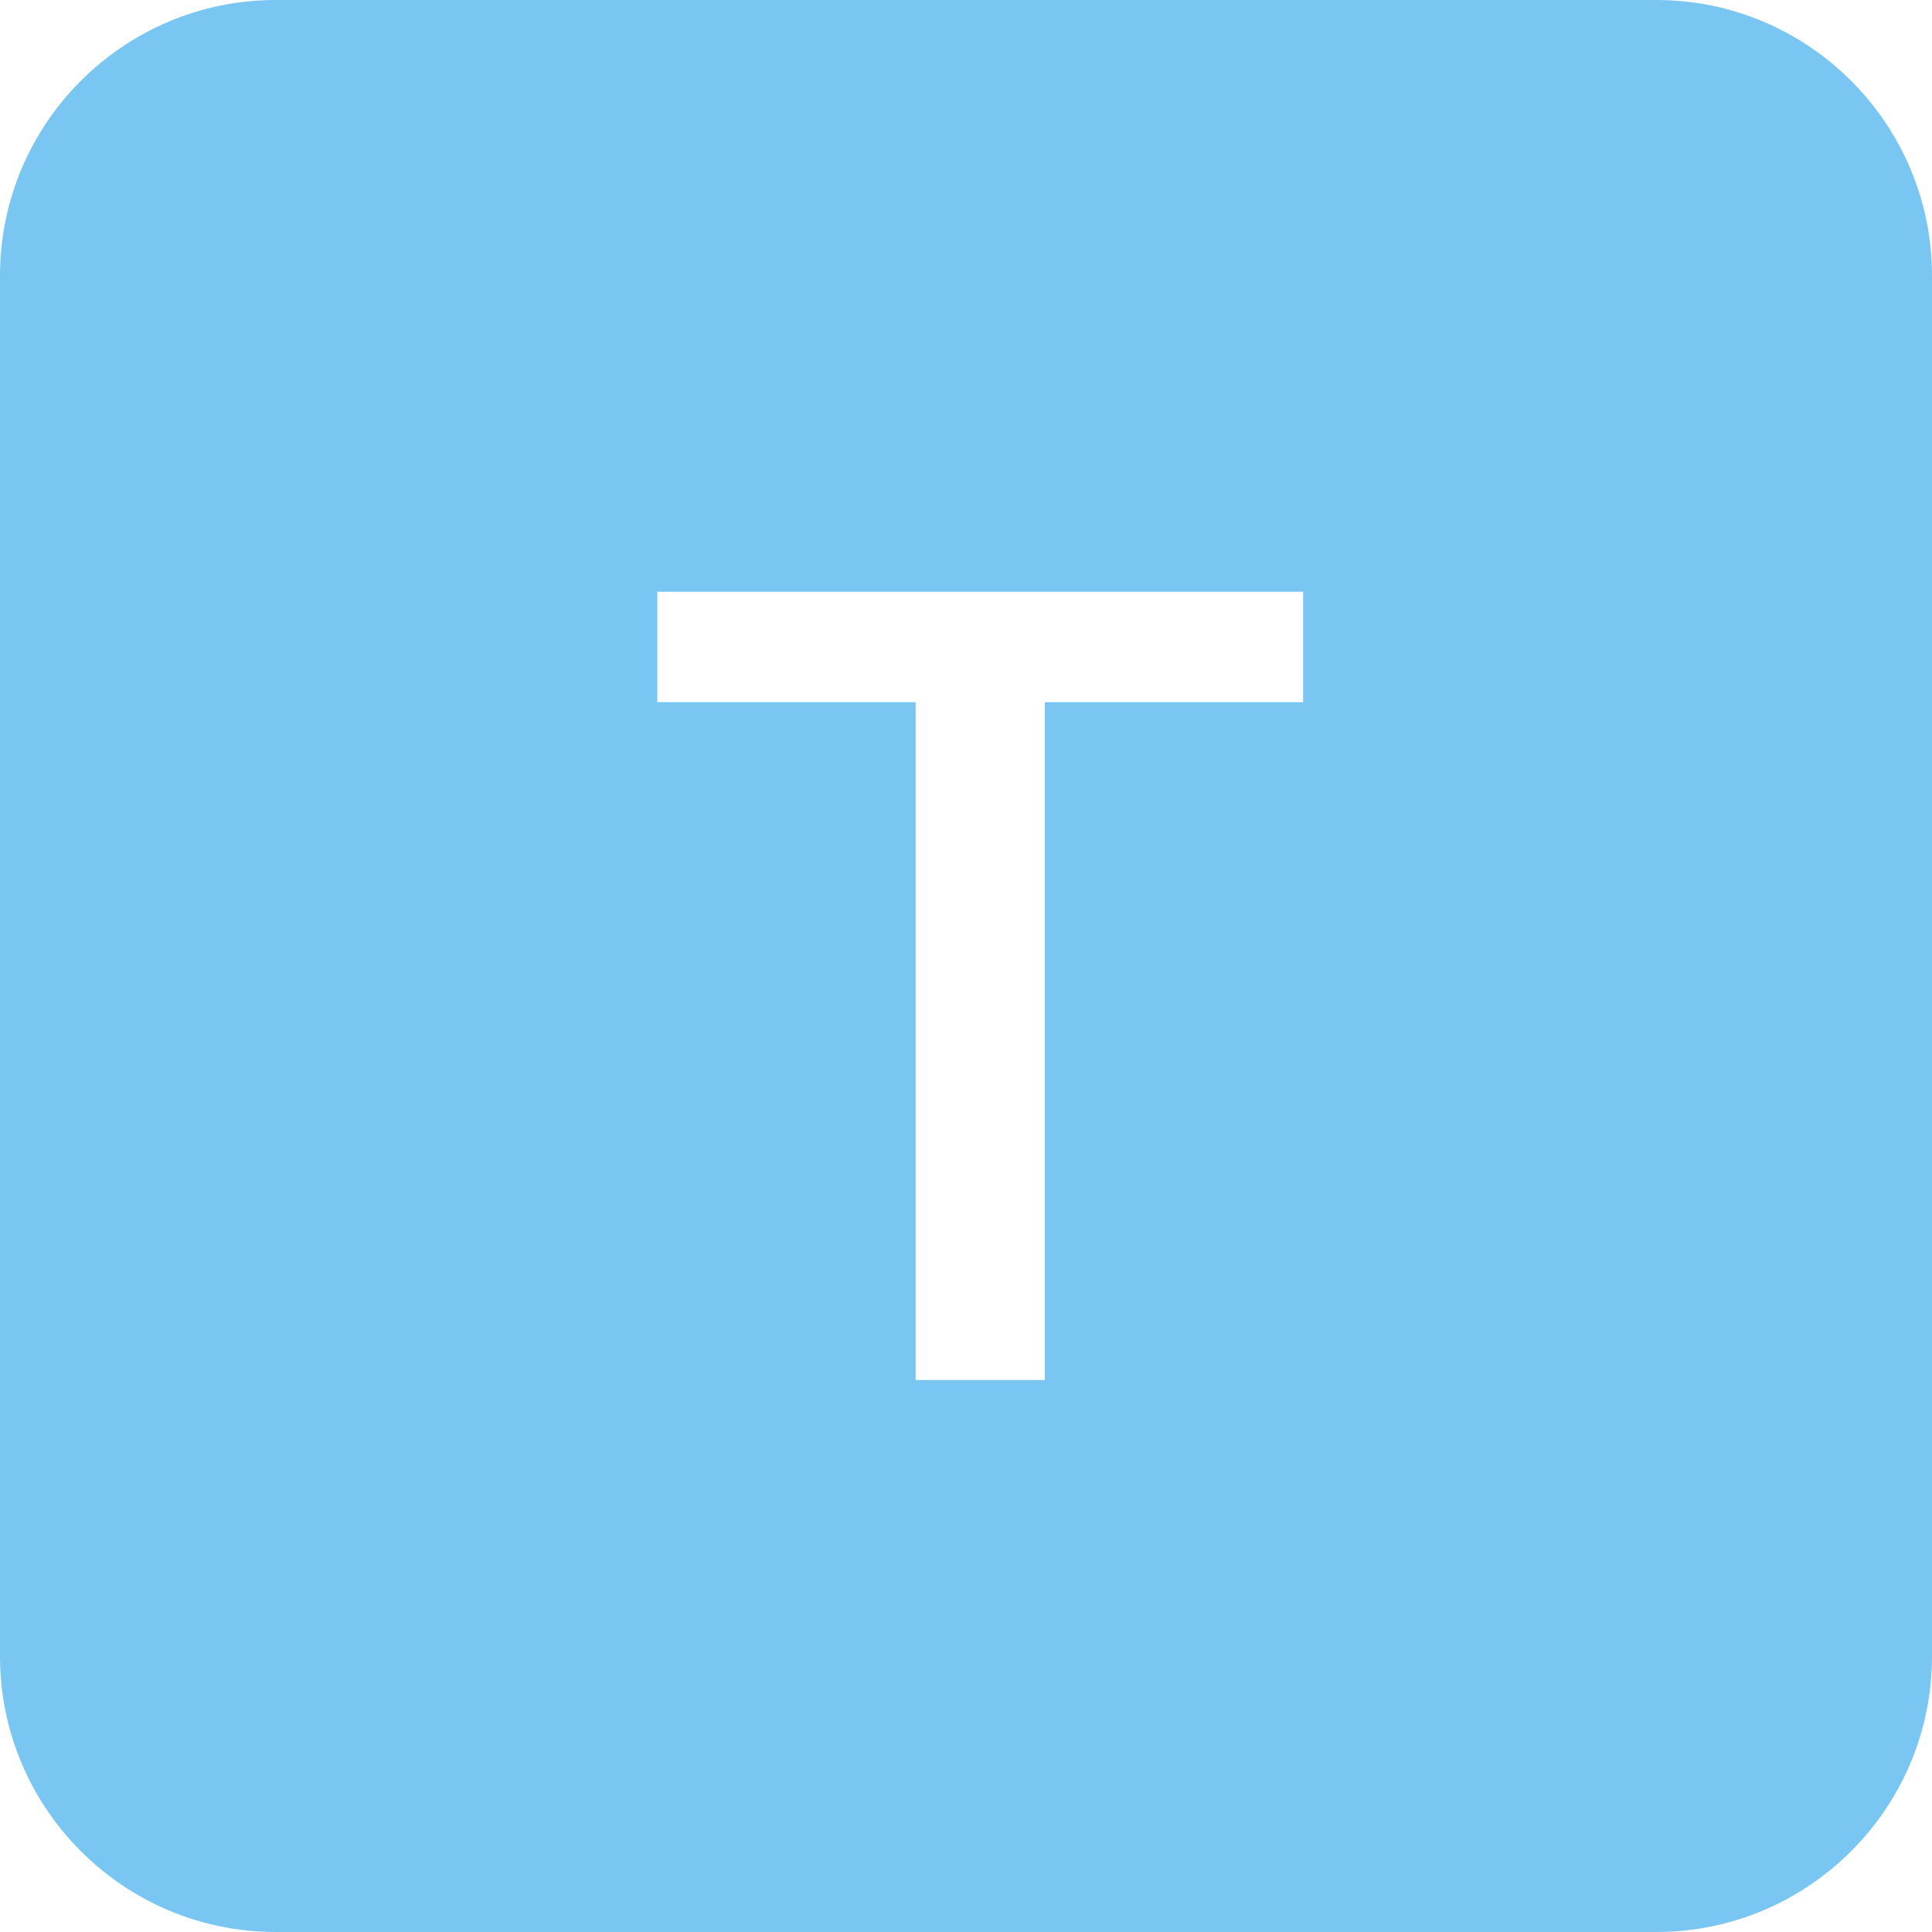 <?xml version="1.0" standalone="no"?><!DOCTYPE svg PUBLIC "-//W3C//DTD SVG 1.1//EN" "http://www.w3.org/Graphics/SVG/1.1/DTD/svg11.dtd"><svg t="1511341561461" class="icon" style="" viewBox="0 0 1024 1024" version="1.1" xmlns="http://www.w3.org/2000/svg" p-id="7050" xmlns:xlink="http://www.w3.org/1999/xlink" width="32" height="32"><defs><style type="text/css"></style></defs><path d="M0 146.176C0 65.445 65.609 0 146.176 0h731.648C958.555 0 1024 65.609 1024 146.176v731.648C1024 958.555 958.391 1024 877.824 1024H146.176C65.445 1024 0 958.391 0 877.824V146.176z m348.379 167.461v58.514h136.923V731.429h68.462V372.151h136.923v-58.514h-342.309z" fill="#79C6F3" p-id="7051"></path></svg>
